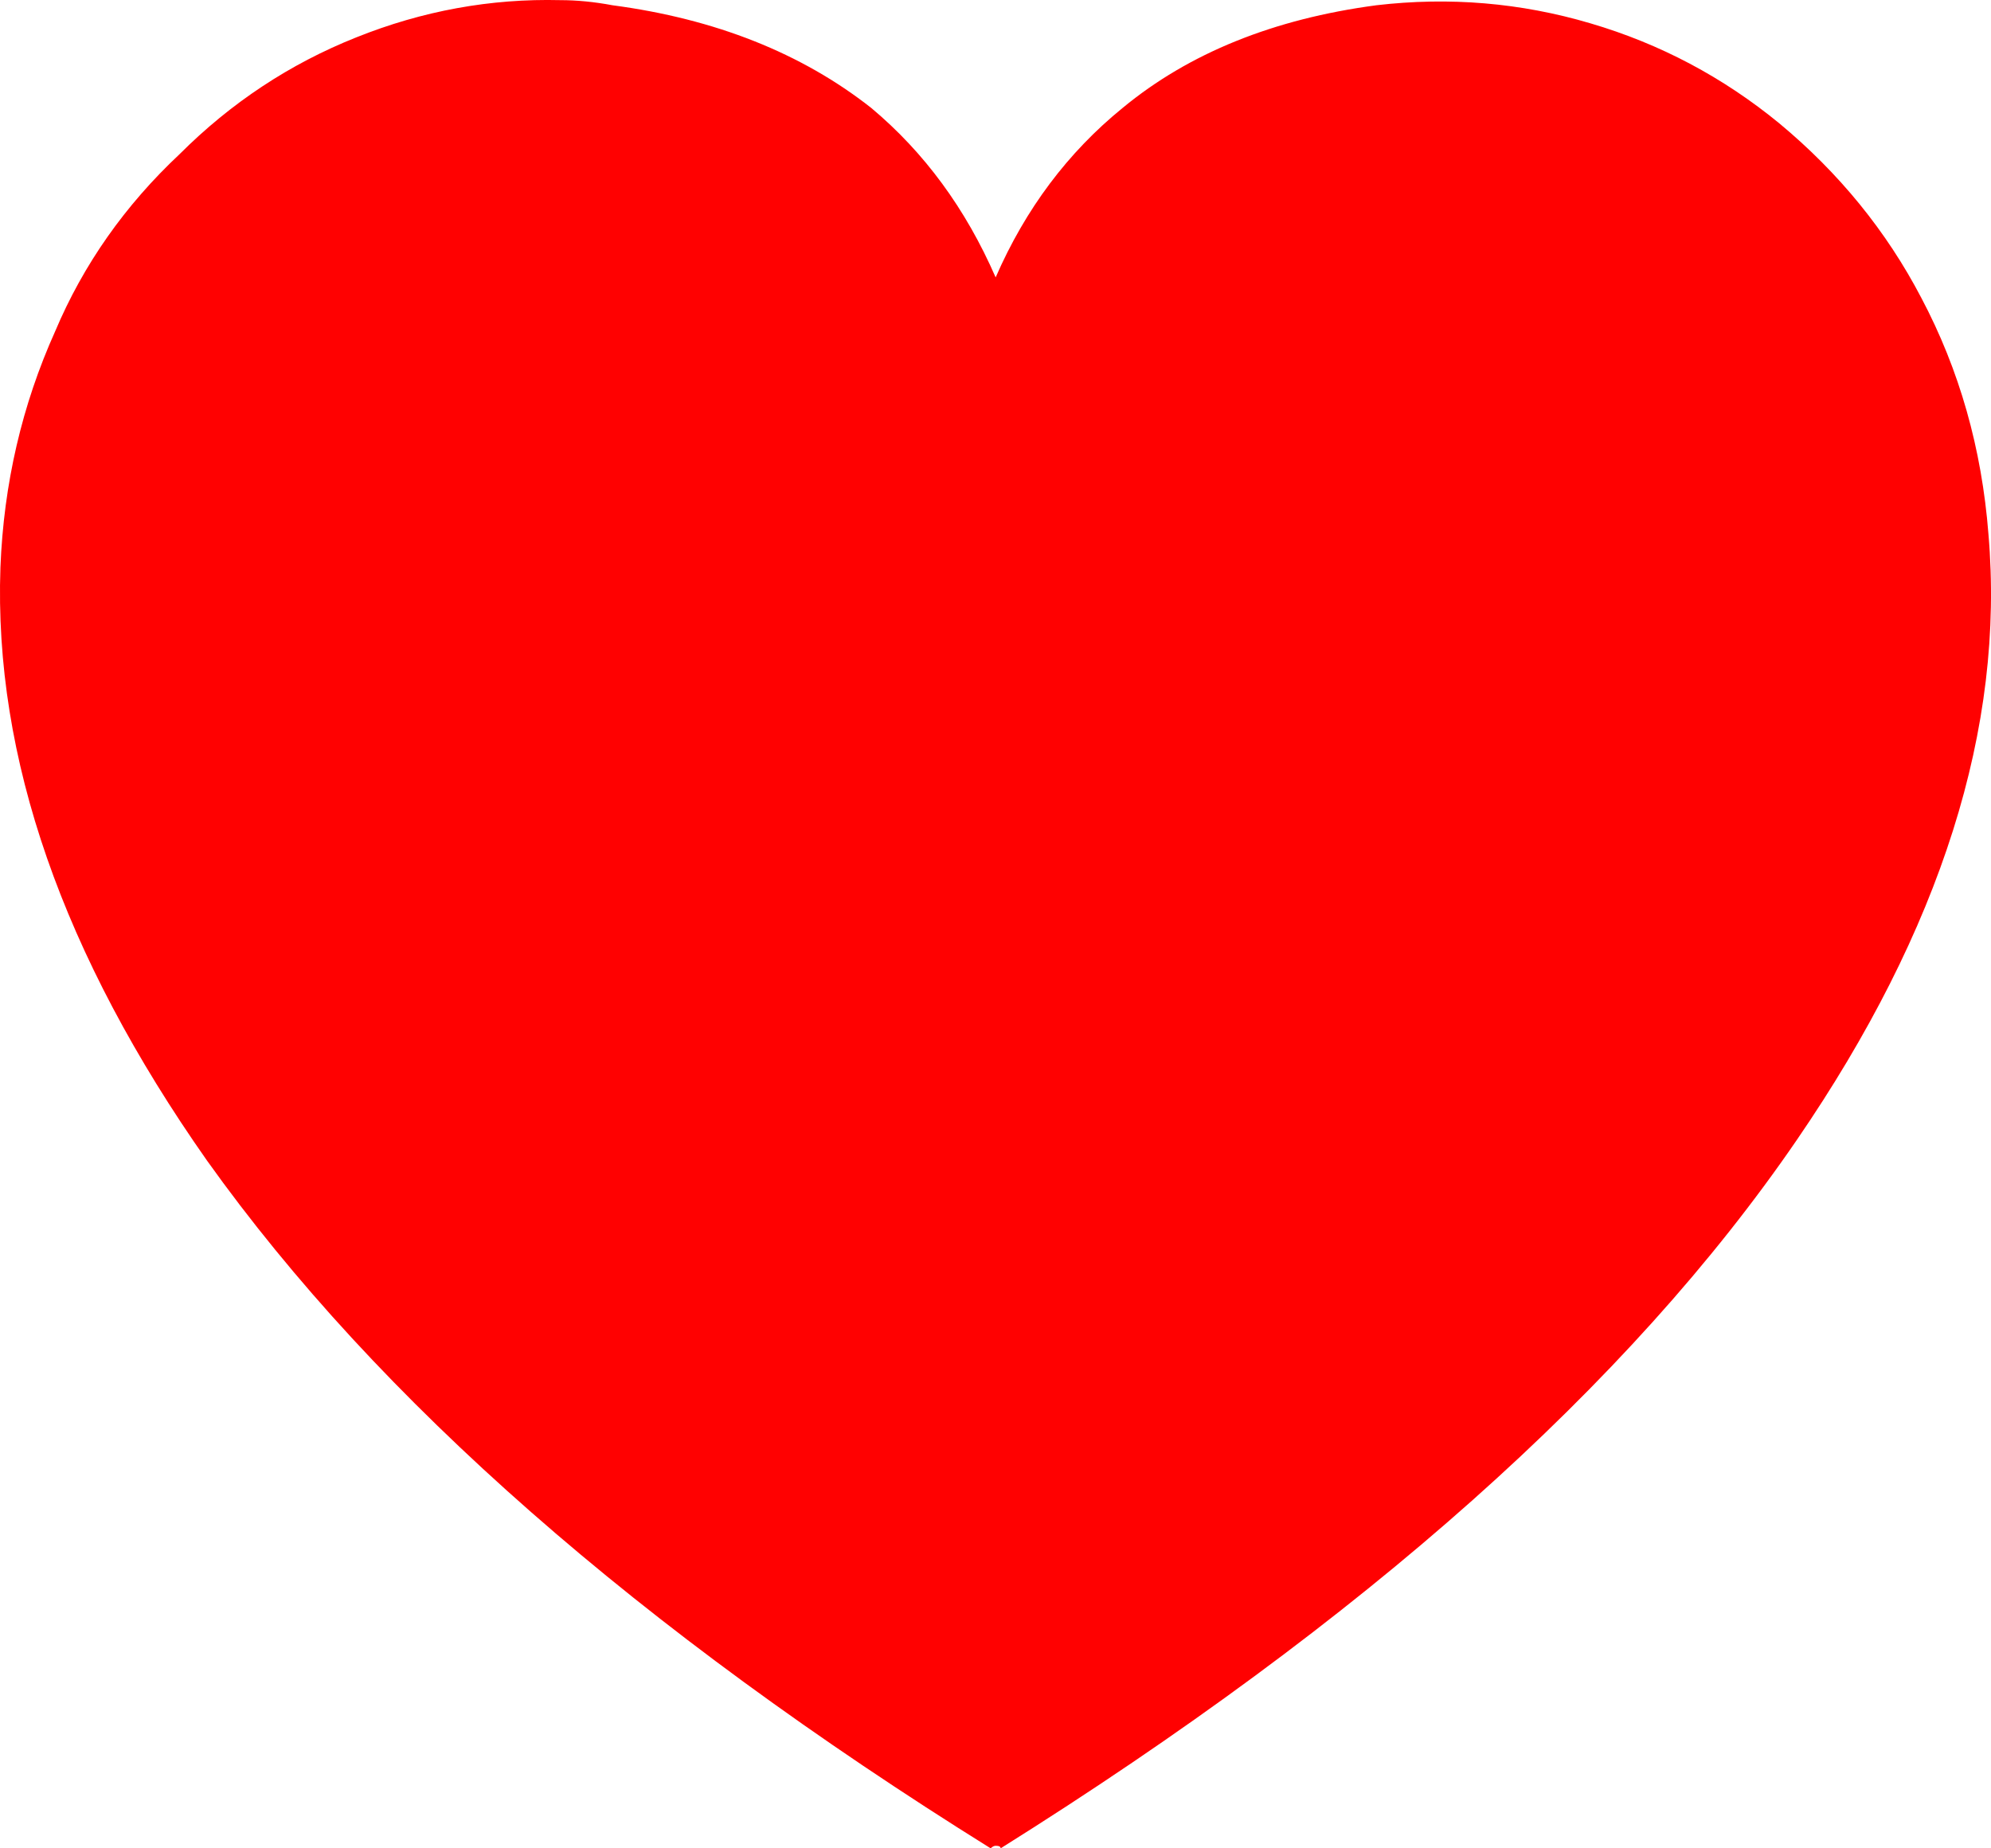 <svg width="14" height="13" viewBox="0 0 14 13" fill="none" xmlns="http://www.w3.org/2000/svg">
<path d="M7.036 13C9.591 11.399 11.457 9.738 12.635 8.017C13.649 6.537 14.099 5.116 13.982 3.756C13.935 3.155 13.778 2.601 13.51 2.095C13.265 1.626 12.932 1.217 12.512 0.868C12.116 0.543 11.673 0.308 11.183 0.164C10.693 0.019 10.191 -0.023 9.678 0.037C8.955 0.133 8.36 0.374 7.894 0.759C7.509 1.072 7.211 1.469 7.001 1.951C6.791 1.469 6.5 1.072 6.126 0.759C5.637 0.374 5.03 0.133 4.307 0.037C4.179 0.013 4.056 0.001 3.94 0.001C3.45 -0.011 2.971 0.076 2.505 0.263C2.038 0.449 1.624 0.723 1.263 1.084C0.878 1.445 0.586 1.861 0.388 2.33C0.155 2.848 0.026 3.401 0.003 3.991C-0.044 5.327 0.44 6.717 1.455 8.162C2.657 9.847 4.494 11.459 6.966 13C6.978 12.988 6.99 12.982 7.001 12.982C7.025 12.982 7.036 12.988 7.036 13Z" fill="#FF0101"/>
</svg>
